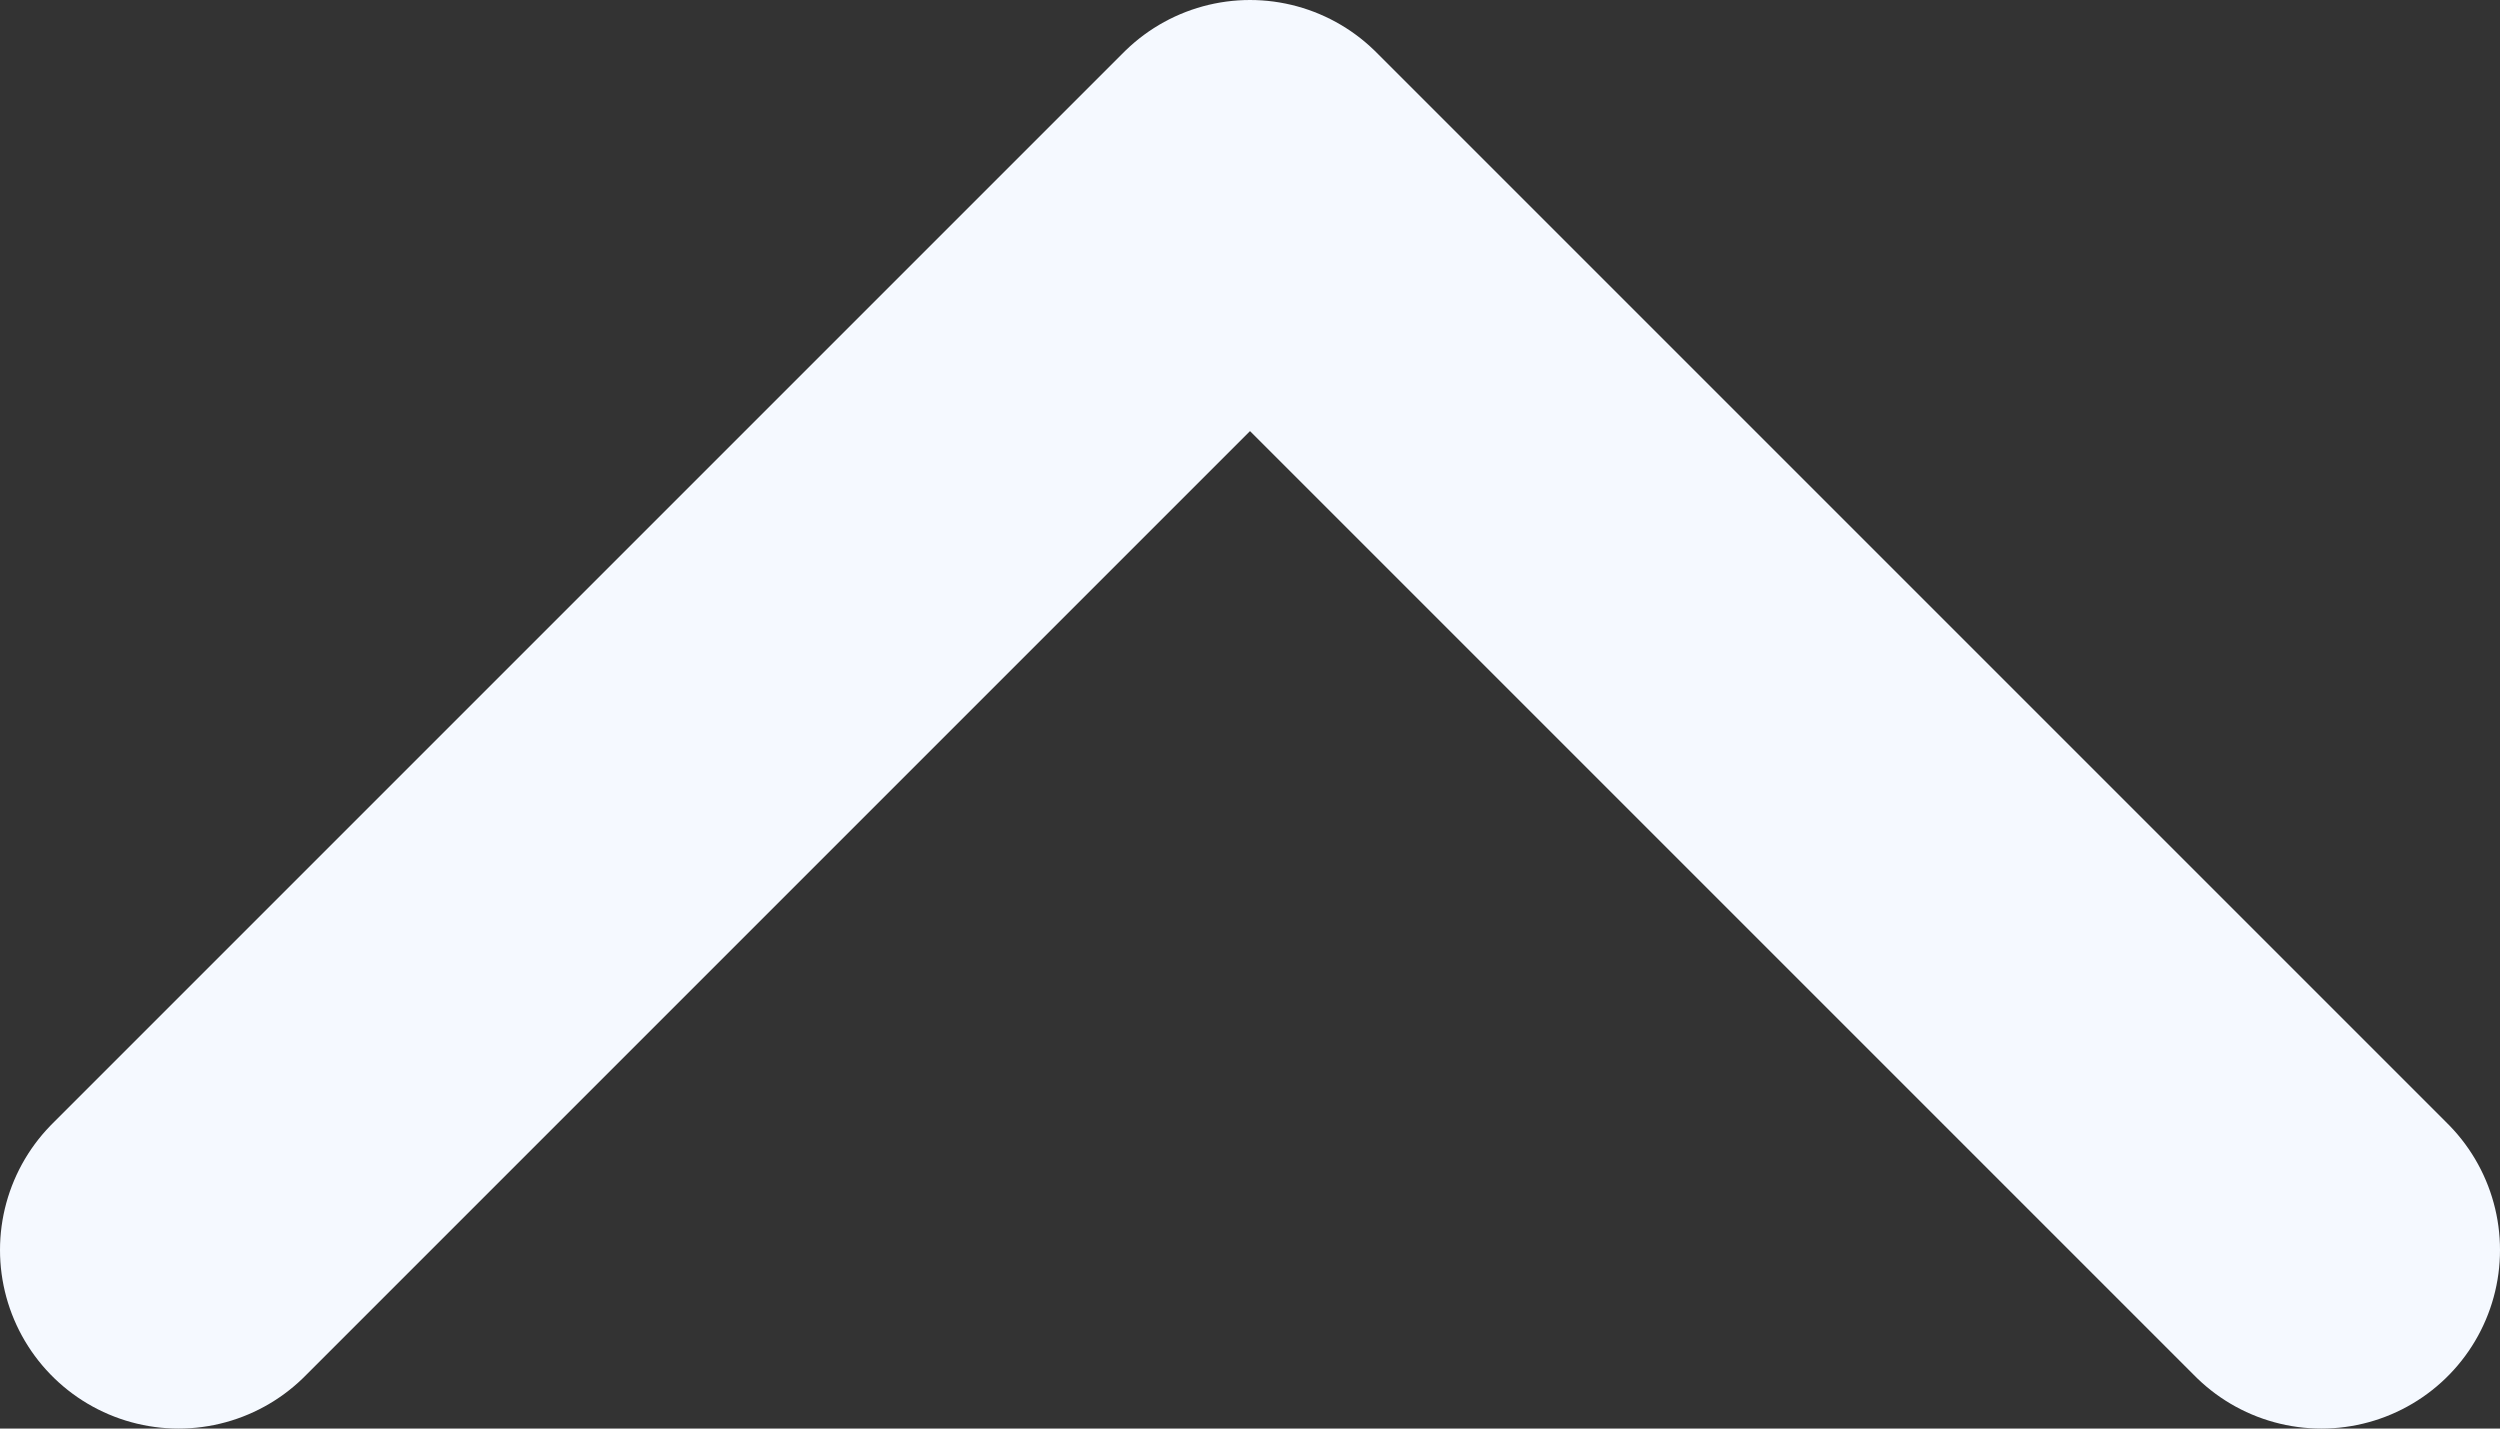 <svg preserveAspectRatio="none" width="100%" height="100%" overflow="visible" style="display: block;" viewBox="0 0 14 8" fill="none" xmlns="http://www.w3.org/2000/svg">
<rect x="0" y="0" width="14" height="8" fill="#333333" stroke="none"/>
<path id="Icon" d="M13 7L7 1L1 7" stroke="#F5F9FF" stroke-width="2" stroke-linecap="round" stroke-linejoin="round"/>
</svg>
